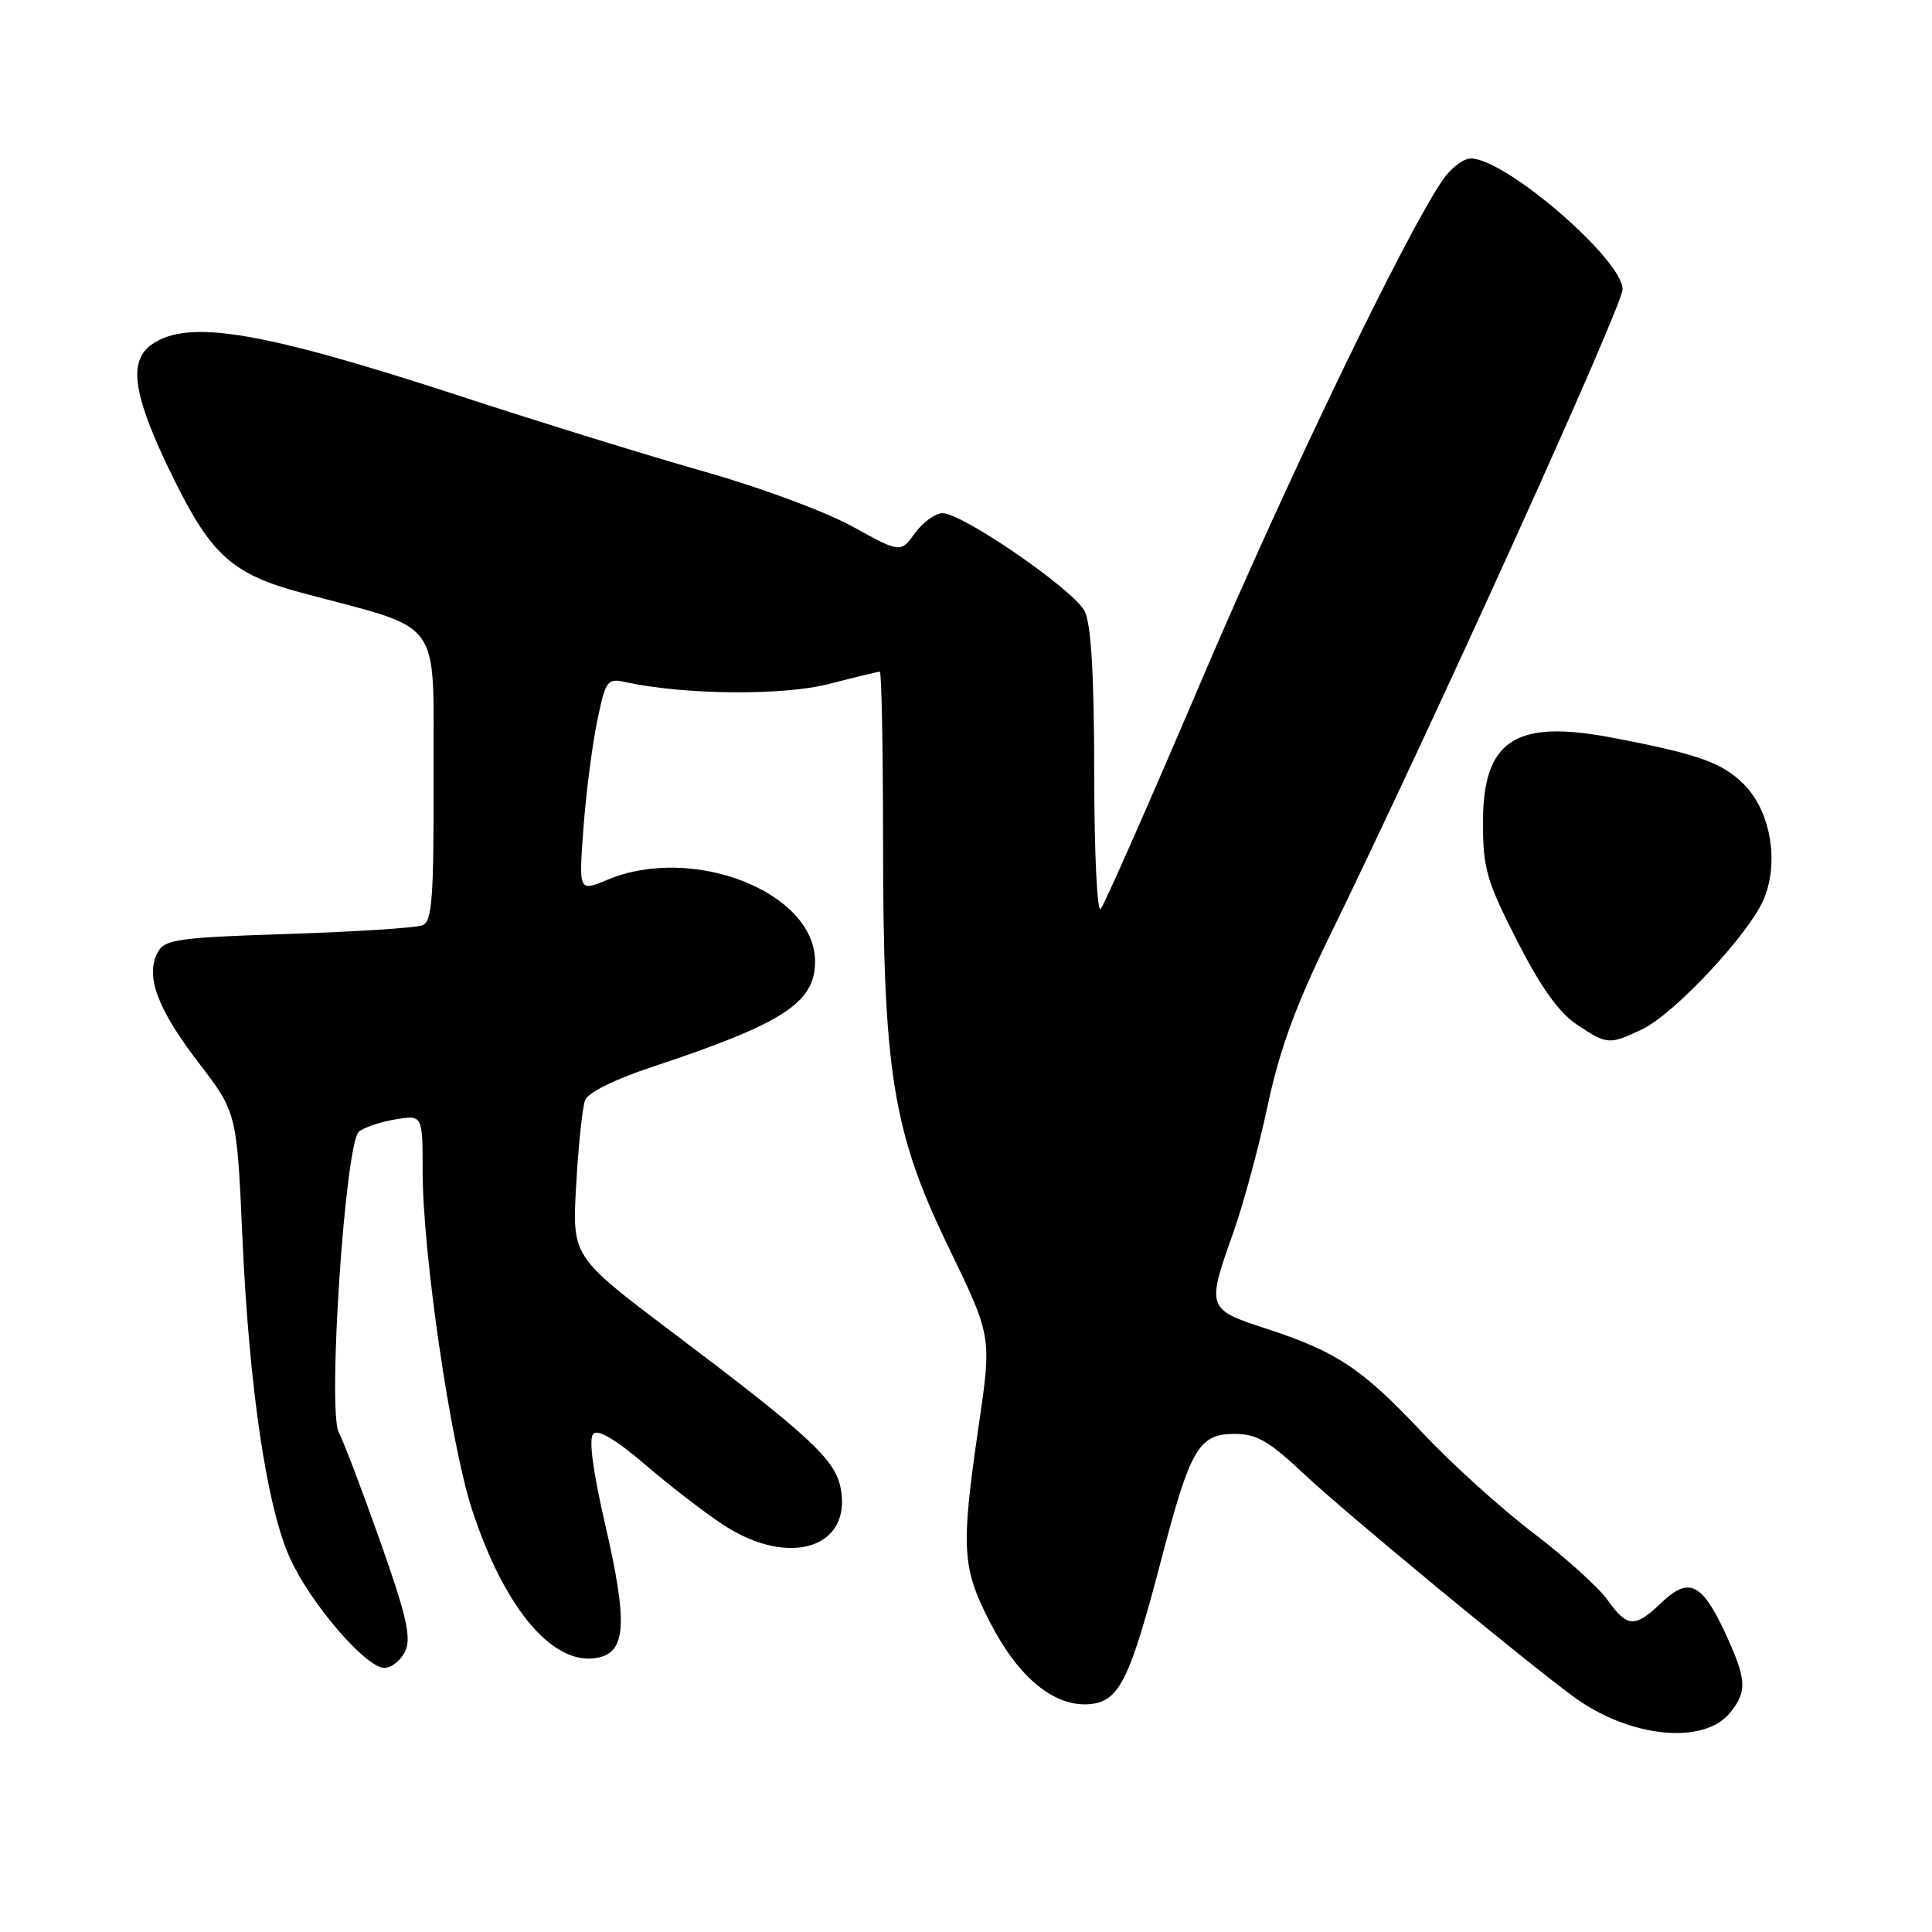 <?xml version="1.0" encoding="UTF-8" standalone="no"?>
<!DOCTYPE svg PUBLIC "-//W3C//DTD SVG 1.1//EN" "http://www.w3.org/Graphics/SVG/1.1/DTD/svg11.dtd" >
<svg xmlns="http://www.w3.org/2000/svg" xmlns:xlink="http://www.w3.org/1999/xlink" version="1.1" viewBox="0 0 256 256">
 <g >
 <path fill="currentColor"
d=" M 229.24 226.95 C 231.56 224.09 231.45 222.52 228.53 216.23 C 225.50 209.73 223.74 208.92 220.14 212.37 C 216.63 215.73 215.62 215.68 212.99 211.98 C 211.81 210.33 207.37 206.32 203.12 203.09 C 198.87 199.86 192.27 193.88 188.45 189.81 C 180.47 181.33 177.15 179.11 167.75 176.04 C 159.91 173.48 159.86 173.33 163.42 163.31 C 164.76 159.56 166.80 152.00 167.97 146.50 C 169.52 139.21 171.69 133.24 175.96 124.50 C 189.74 96.28 215.00 40.53 215.00 38.34 C 215.00 34.38 199.49 21.00 194.90 21.00 C 193.93 21.00 192.28 22.24 191.23 23.75 C 186.31 30.86 170.69 63.24 159.29 89.96 C 152.36 106.21 146.31 119.93 145.84 120.45 C 145.38 120.97 144.99 112.87 144.99 102.45 C 144.98 89.45 144.58 82.72 143.73 81.00 C 142.35 78.20 127.56 68.00 124.89 68.00 C 123.94 68.00 122.30 69.19 121.24 70.64 C 119.32 73.28 119.32 73.28 112.91 69.74 C 109.38 67.80 100.65 64.56 93.50 62.54 C 86.35 60.52 71.72 56.00 61.00 52.49 C 34.62 43.87 24.95 42.25 20.11 45.64 C 16.86 47.91 17.65 52.61 23.15 63.72 C 28.05 73.60 30.90 76.12 39.94 78.54 C 59.01 83.65 57.39 81.42 57.45 102.78 C 57.49 118.93 57.26 122.08 56.00 122.60 C 55.17 122.94 47.17 123.46 38.21 123.75 C 23.48 124.23 21.82 124.47 20.89 126.20 C 19.23 129.31 20.85 133.69 26.28 140.77 C 31.38 147.42 31.38 147.42 32.12 163.96 C 33.01 183.96 35.36 199.76 38.44 206.50 C 41.19 212.53 48.49 221.00 50.93 221.00 C 51.90 221.00 53.15 219.99 53.71 218.75 C 54.52 216.96 53.84 214.01 50.36 204.18 C 47.96 197.41 45.50 190.93 44.89 189.80 C 43.37 186.95 45.74 151.46 47.56 149.95 C 48.25 149.38 50.44 148.64 52.41 148.32 C 56.00 147.74 56.00 147.74 56.00 155.16 C 56.00 166.06 59.70 191.35 62.57 200.11 C 66.96 213.48 73.56 221.08 79.49 219.59 C 82.96 218.72 83.13 214.78 80.24 202.23 C 78.55 194.90 77.98 190.62 78.62 189.98 C 79.25 189.35 81.68 190.80 85.55 194.12 C 88.82 196.93 93.50 200.53 95.95 202.12 C 104.65 207.76 112.96 205.07 111.38 197.13 C 110.62 193.35 107.25 190.23 88.99 176.46 C 75.80 166.50 75.80 166.50 76.35 156.98 C 76.64 151.74 77.18 146.70 77.53 145.78 C 77.91 144.78 81.47 143.01 86.34 141.40 C 103.78 135.61 108.00 132.89 108.00 127.40 C 108.00 118.21 91.80 111.84 80.47 116.58 C 76.69 118.16 76.69 118.16 77.30 109.83 C 77.64 105.25 78.45 98.87 79.11 95.66 C 80.25 90.11 80.44 89.85 82.91 90.39 C 90.69 92.08 103.73 92.20 109.83 90.63 C 113.31 89.73 116.35 89.00 116.58 89.00 C 116.81 89.00 117.00 99.01 117.01 111.25 C 117.01 142.11 118.27 149.94 125.70 165.29 C 131.41 177.08 131.41 177.08 129.70 188.79 C 127.29 205.28 127.44 207.75 131.27 215.13 C 135.03 222.40 139.80 226.25 144.47 225.80 C 148.32 225.42 149.72 222.56 153.90 206.56 C 157.73 191.90 158.85 190.00 163.60 190.00 C 166.51 190.00 168.16 190.95 172.82 195.34 C 178.23 200.43 202.07 220.12 208.57 224.87 C 215.95 230.26 225.76 231.25 229.24 226.95 Z  M 217.59 136.39 C 221.86 134.36 231.80 123.72 233.72 119.12 C 235.78 114.19 234.60 107.45 231.07 103.92 C 228.18 101.03 224.95 99.89 213.42 97.71 C 200.72 95.31 196.50 98.13 196.50 108.99 C 196.50 115.06 196.98 116.72 201.00 124.62 C 204.12 130.74 206.54 134.15 208.90 135.73 C 212.95 138.44 213.23 138.46 217.59 136.39 Z "/>
</g>
</svg>